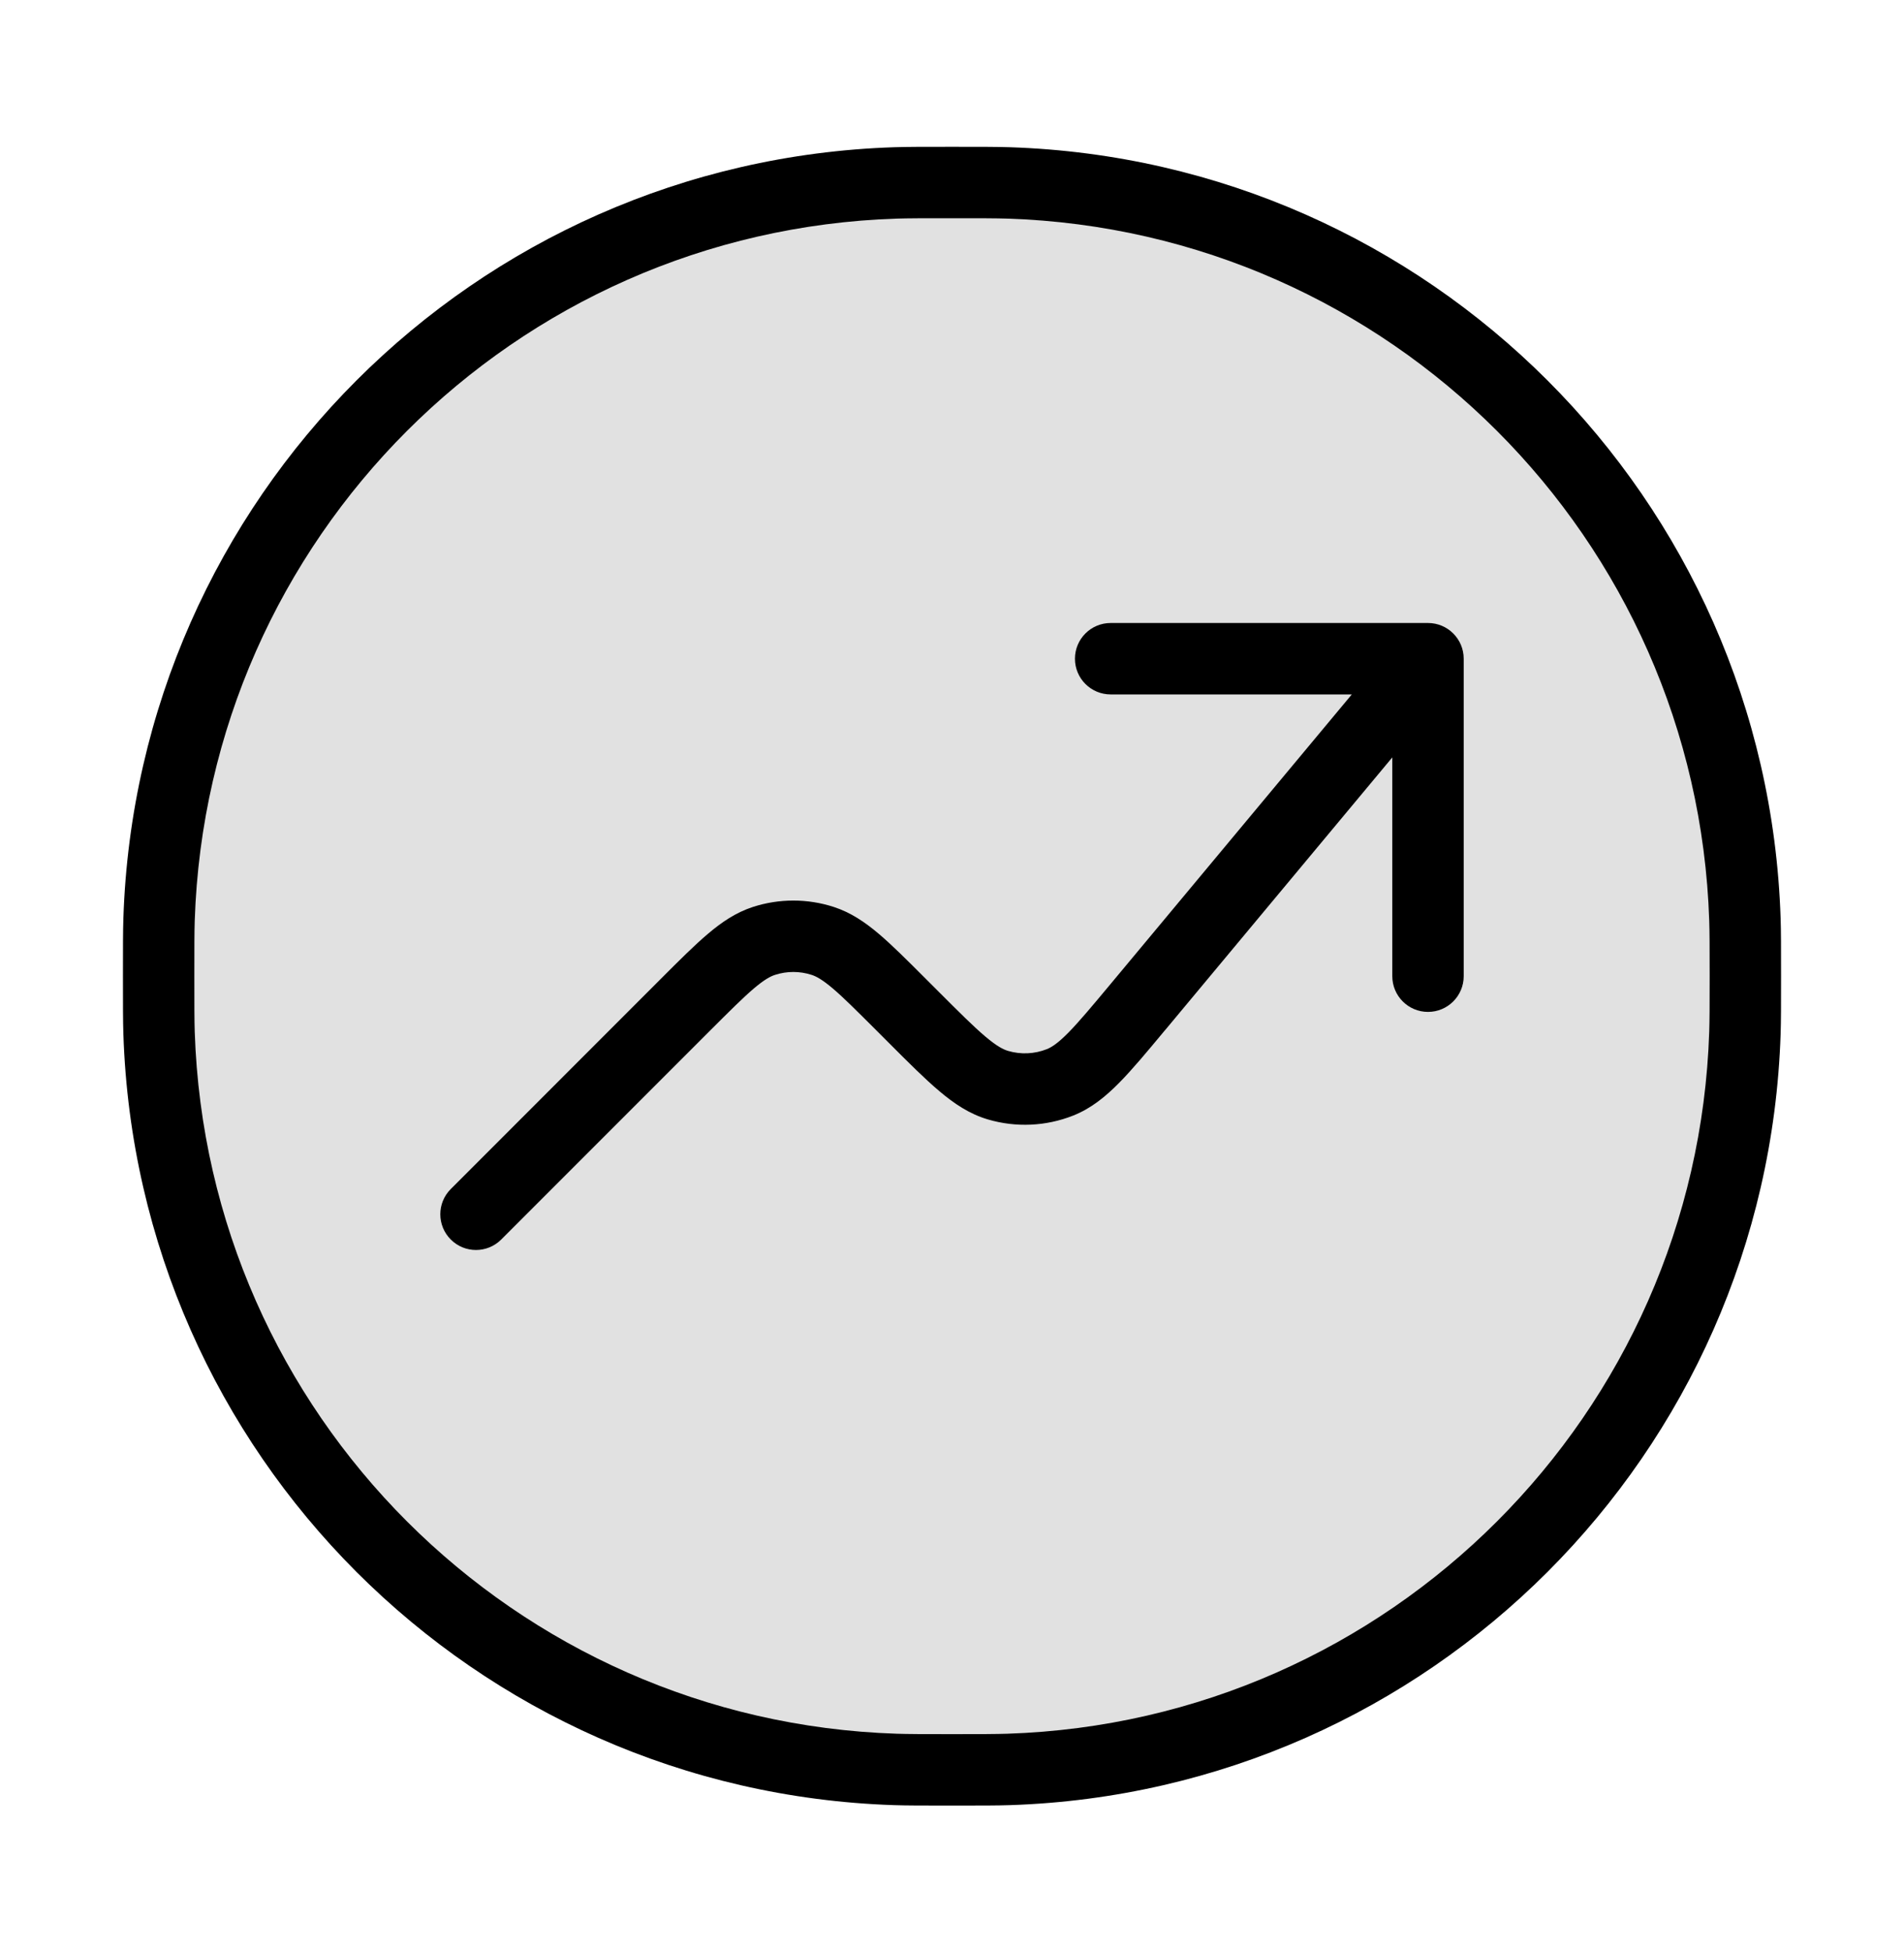 <svg width="40" height="41" viewBox="0 0 40 41" fill="none" xmlns="http://www.w3.org/2000/svg">
<rect opacity="0.12" x="3.333" y="3.833" width="33.333" height="33.333" rx="16" fill="black"/>
<path fill-rule="evenodd" clip-rule="evenodd" d="M20 3.083H19.98C19.38 3.083 19.059 3.083 18.785 3.092C9.964 3.381 2.881 10.464 2.592 19.285C2.583 19.559 2.583 19.88 2.583 20.48V20.5V20.52C2.583 21.12 2.583 21.441 2.592 21.715C2.881 30.535 9.964 37.619 18.785 37.908C19.059 37.917 19.38 37.917 19.98 37.917H20H20.02C20.62 37.917 20.941 37.917 21.215 37.908C30.035 37.619 37.119 30.535 37.408 21.715C37.417 21.441 37.417 21.12 37.417 20.52V20.5V20.48C37.417 19.88 37.417 19.559 37.408 19.285C37.119 10.464 30.035 3.381 21.215 3.092C20.941 3.083 20.62 3.083 20.02 3.083H20ZM4.091 21.666C4.083 21.419 4.083 21.125 4.083 20.5C4.083 19.875 4.083 19.581 4.091 19.334C4.354 11.303 10.803 4.854 18.834 4.591C19.081 4.583 19.375 4.583 20 4.583C20.625 4.583 20.919 4.583 21.166 4.591C29.196 4.854 35.645 11.303 35.908 19.334C35.916 19.581 35.917 19.875 35.917 20.5C35.917 21.125 35.916 21.419 35.908 21.666C35.645 29.696 29.196 36.145 21.166 36.408C20.919 36.416 20.625 36.417 20 36.417C19.375 36.417 19.081 36.416 18.834 36.408C10.803 36.145 4.354 29.696 4.091 21.666ZM23.333 13.083C22.919 13.083 22.583 13.419 22.583 13.833C22.583 14.248 22.919 14.583 23.333 14.583H28.399L23.334 20.661C22.936 21.138 22.668 21.459 22.442 21.688C22.221 21.912 22.091 21.993 21.993 22.032C21.733 22.135 21.446 22.148 21.178 22.069C21.077 22.039 20.94 21.97 20.7 21.767C20.454 21.559 20.158 21.264 19.719 20.825L19.46 20.566L19.438 20.544L19.438 20.544C19.06 20.166 18.745 19.851 18.467 19.615C18.176 19.368 17.876 19.163 17.516 19.046C16.964 18.867 16.369 18.867 15.817 19.046C15.457 19.163 15.157 19.368 14.867 19.615C14.588 19.851 14.273 20.166 13.895 20.544L13.873 20.566L9.47 24.97C9.177 25.262 9.177 25.737 9.47 26.03C9.762 26.323 10.237 26.323 10.53 26.03L14.934 21.626C15.339 21.222 15.611 20.95 15.837 20.758C16.057 20.572 16.184 20.504 16.28 20.473C16.531 20.391 16.802 20.391 17.053 20.473C17.149 20.504 17.276 20.572 17.496 20.758C17.722 20.95 17.994 21.222 18.399 21.626L18.659 21.886L18.681 21.908C19.091 22.319 19.433 22.66 19.733 22.913C20.045 23.177 20.367 23.394 20.754 23.508C21.344 23.682 21.975 23.653 22.546 23.427C22.921 23.278 23.222 23.032 23.509 22.742C23.785 22.463 24.094 22.092 24.465 21.646L24.486 21.622L29.25 15.905V20.5C29.25 20.914 29.586 21.25 30 21.25C30.414 21.25 30.75 20.914 30.75 20.5V13.833C30.75 13.419 30.414 13.083 30 13.083H23.333Z" fill="black"/>
</svg>
